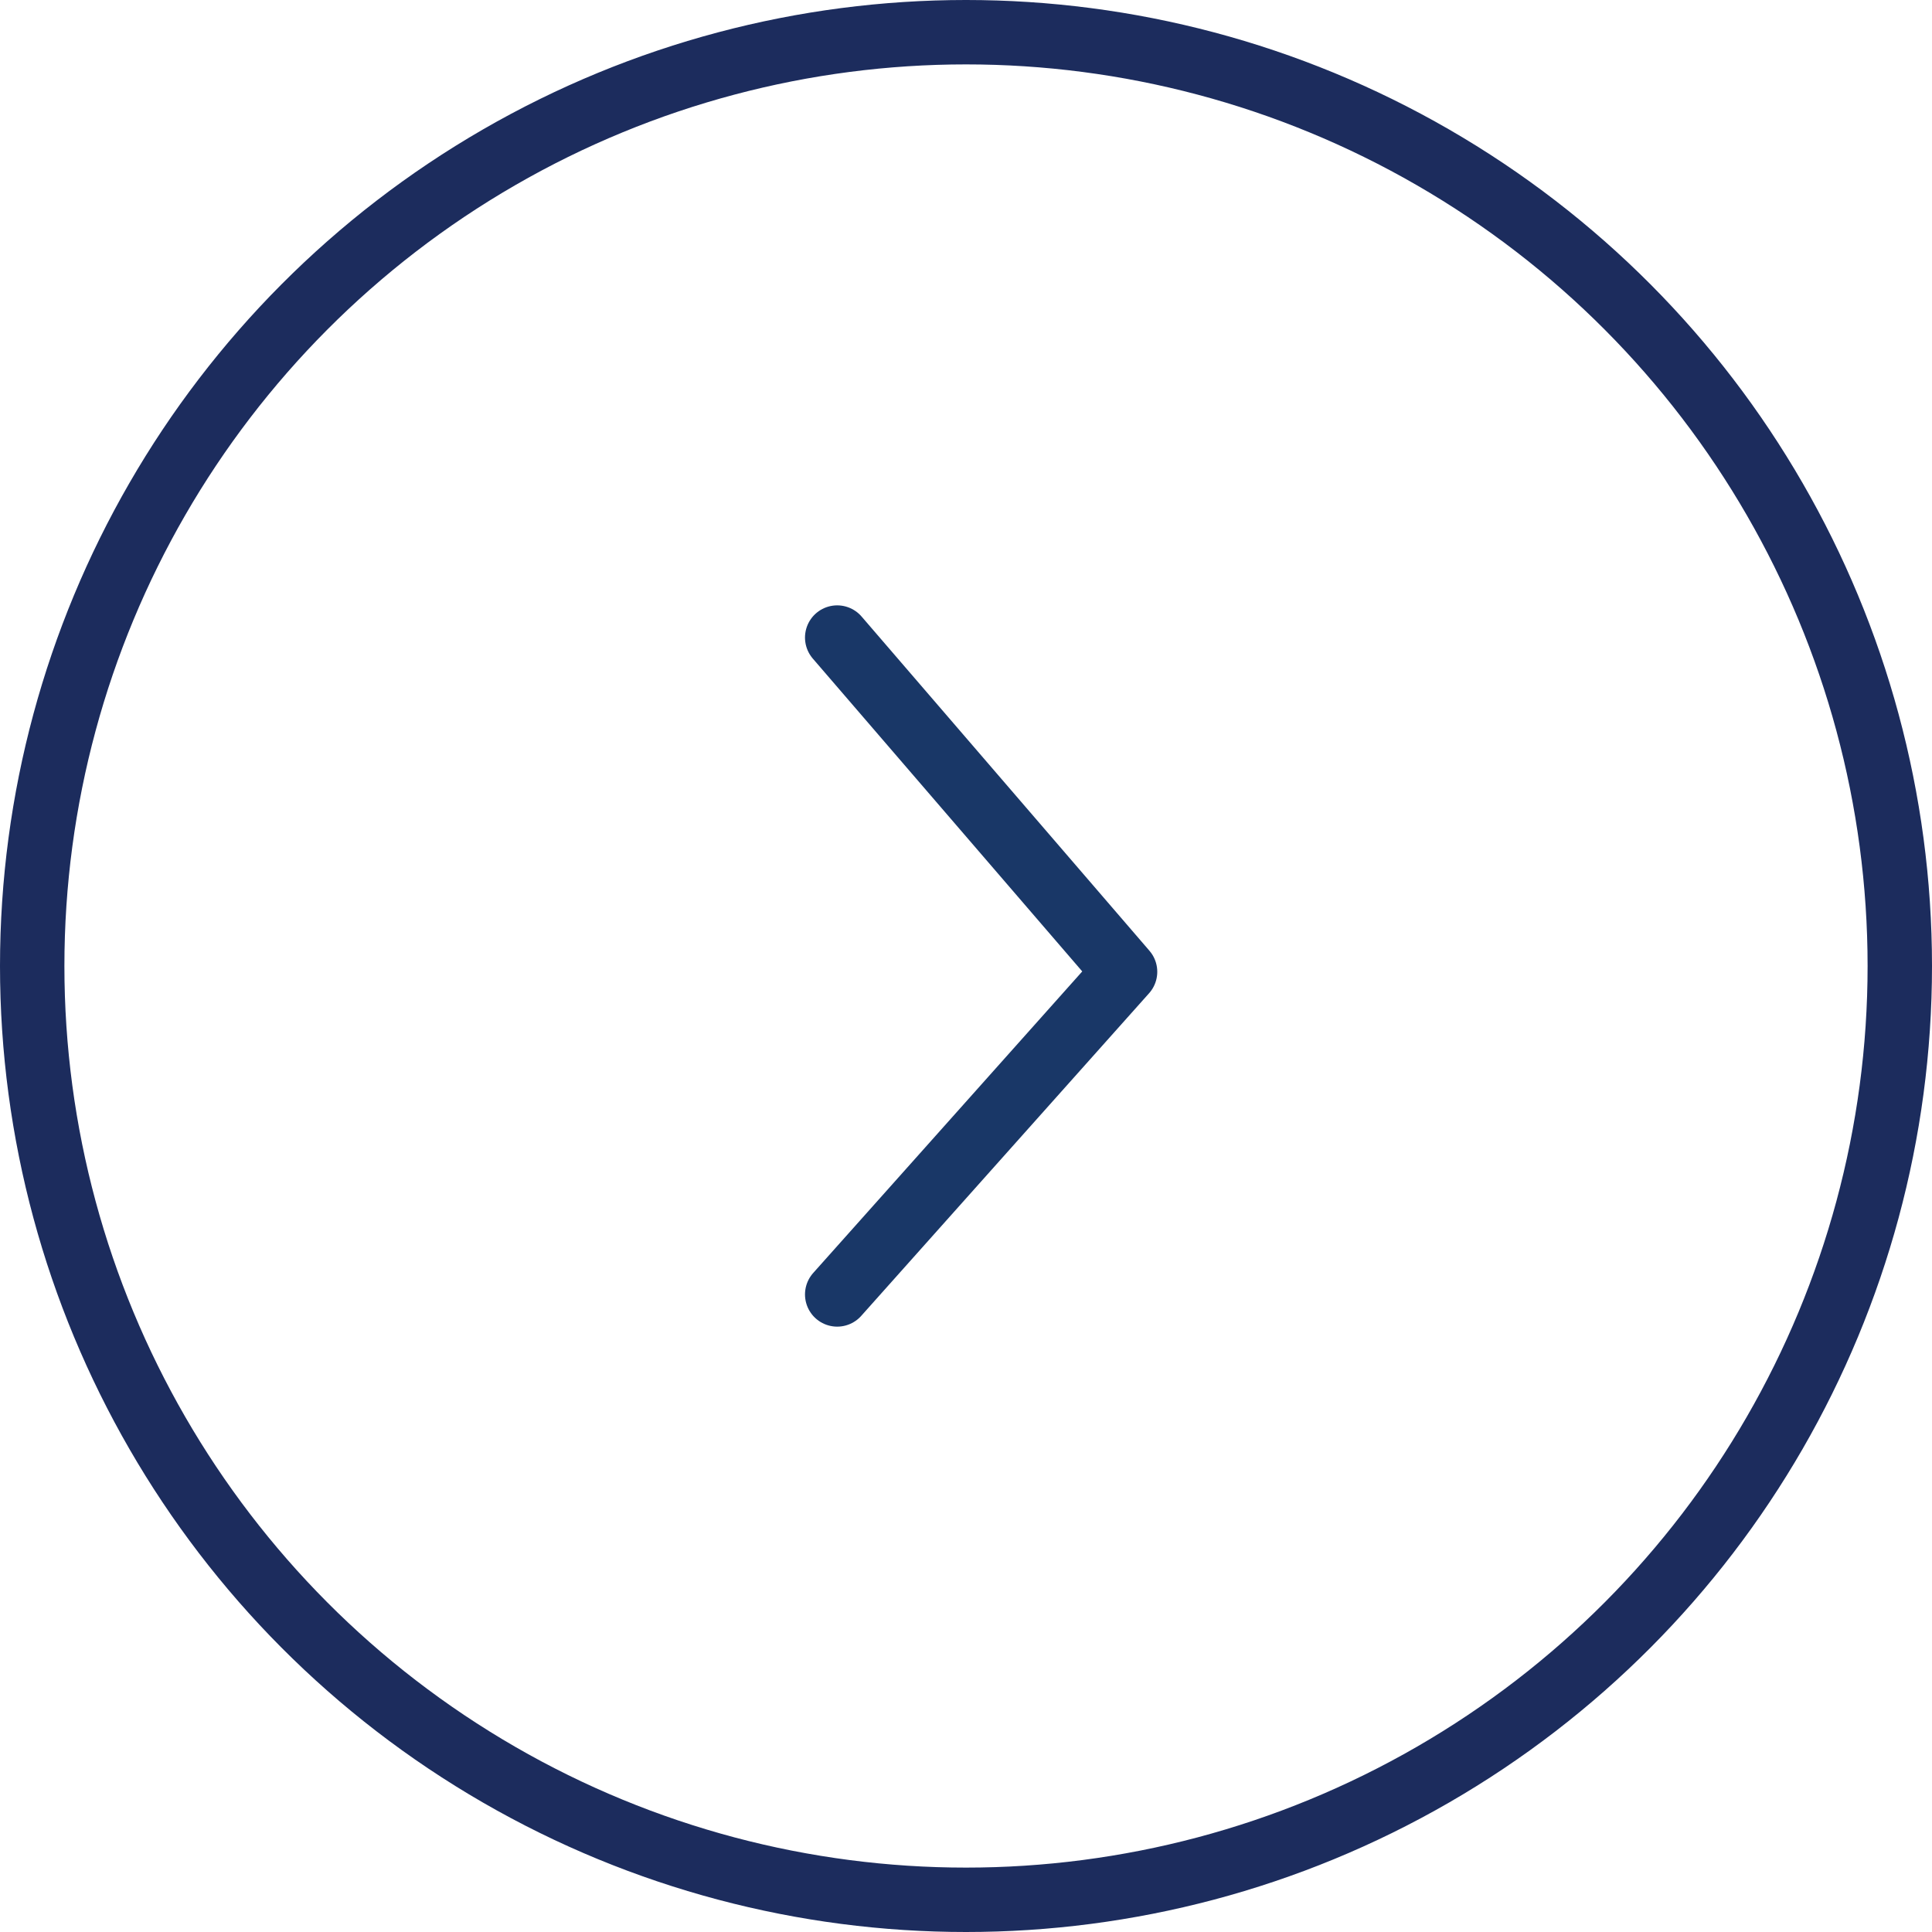 <svg xmlns="http://www.w3.org/2000/svg" viewBox="0 0 30 30"><defs><style>.cls-1,.cls-2,.cls-3{fill:none;}.cls-2{stroke:#1c2c5d;}.cls-3{stroke:#193767;stroke-linecap:round;stroke-linejoin:round;}</style></defs><title>Risorsa 3</title><g id="Livello_2" data-name="Livello 2"><g id="Livello_1-2" data-name="Livello 1"><g id="Ellipse_52" data-name="Ellipse 52"><circle class="cls-1" cx="15" cy="15" r="15"/><circle class="cls-2" cx="15" cy="15" r="14.5"/></g><path id="Path_96" data-name="Path 96" class="cls-3" d="M13,9.9l4.47,5.19L13,20.1"/></g></g></svg>